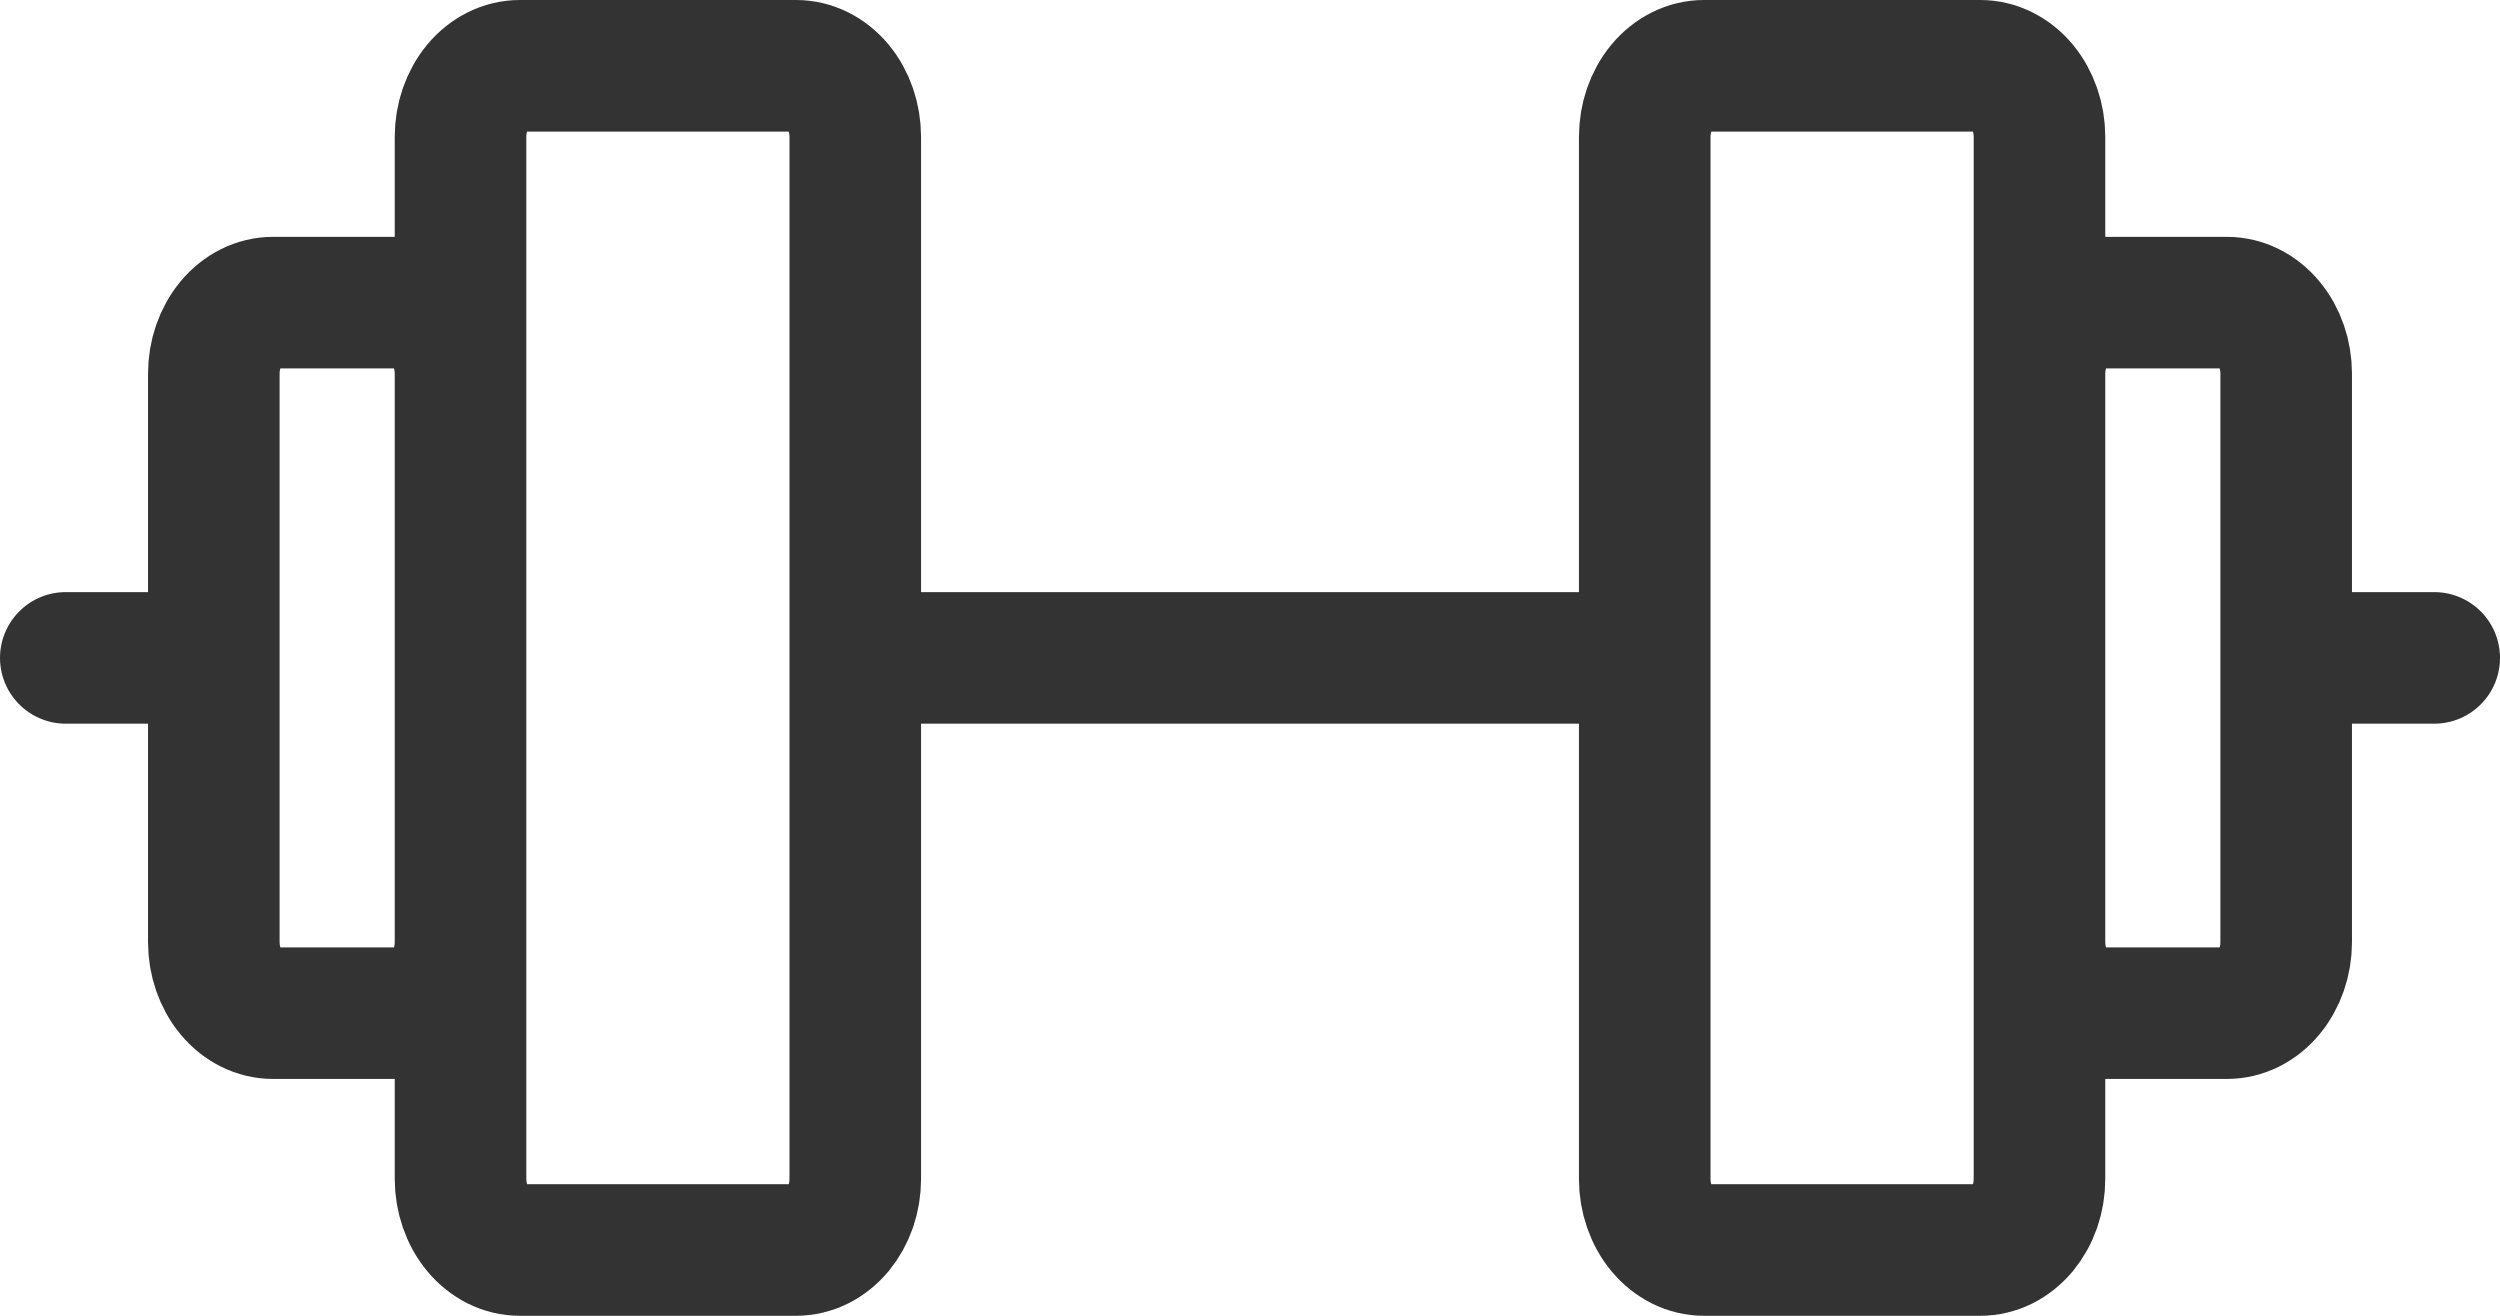 <svg width="38" height="20" viewBox="0 0 38 20" fill="none" xmlns="http://www.w3.org/2000/svg">
<path d="M13 10H25M34.75 10V14.32C34.75 14.606 34.655 14.881 34.486 15.084C34.318 15.286 34.089 15.4 33.85 15.4H31.9C31.662 15.4 31.433 15.286 31.264 15.084C31.095 14.881 31 14.606 31 14.32V5.68C31 5.394 31.095 5.119 31.264 4.916C31.433 4.714 31.662 4.6 31.9 4.6H33.85C34.089 4.6 34.318 4.714 34.486 4.916C34.655 5.119 34.75 5.394 34.75 5.68V10ZM34.75 10L37 10M3.25 10V14.32C3.25 14.606 3.345 14.881 3.514 15.084C3.682 15.286 3.911 15.4 4.15 15.4H6.1C6.339 15.4 6.568 15.286 6.737 15.084C6.905 14.881 7 14.606 7 14.32V5.68C7 5.394 6.905 5.119 6.737 4.916C6.568 4.714 6.339 4.6 6.1 4.6H4.15C3.911 4.6 3.682 4.714 3.514 4.916C3.345 5.119 3.25 5.394 3.25 5.68V10ZM3.25 10L1 10M12.1 1H7.9C7.662 1 7.433 1.114 7.264 1.316C7.095 1.519 7 1.794 7 2.08V17.92C7 18.062 7.024 18.202 7.069 18.333C7.114 18.464 7.18 18.583 7.264 18.684C7.347 18.784 7.447 18.863 7.556 18.918C7.665 18.972 7.782 19 7.9 19H12.1C12.218 19 12.335 18.972 12.445 18.918C12.554 18.863 12.653 18.784 12.737 18.684C12.82 18.583 12.886 18.464 12.932 18.333C12.977 18.202 13 18.062 13 17.92V2.08C13 1.794 12.905 1.519 12.737 1.316C12.568 1.114 12.339 1 12.1 1ZM30.1 1H25.9C25.662 1 25.433 1.114 25.264 1.316C25.095 1.519 25 1.794 25 2.08V17.92C25 18.062 25.023 18.202 25.069 18.333C25.114 18.464 25.18 18.583 25.264 18.684C25.347 18.784 25.447 18.863 25.556 18.918C25.665 18.972 25.782 19 25.9 19H30.1C30.218 19 30.335 18.972 30.445 18.918C30.554 18.863 30.653 18.784 30.737 18.684C30.82 18.583 30.887 18.464 30.932 18.333C30.977 18.202 31 18.062 31 17.92V2.08C31 1.794 30.905 1.519 30.737 1.316C30.568 1.114 30.339 1 30.1 1Z" stroke="black" stroke-opacity="0.8" stroke-width="2" stroke-linecap="round" stroke-linejoin="round"/>
</svg>
